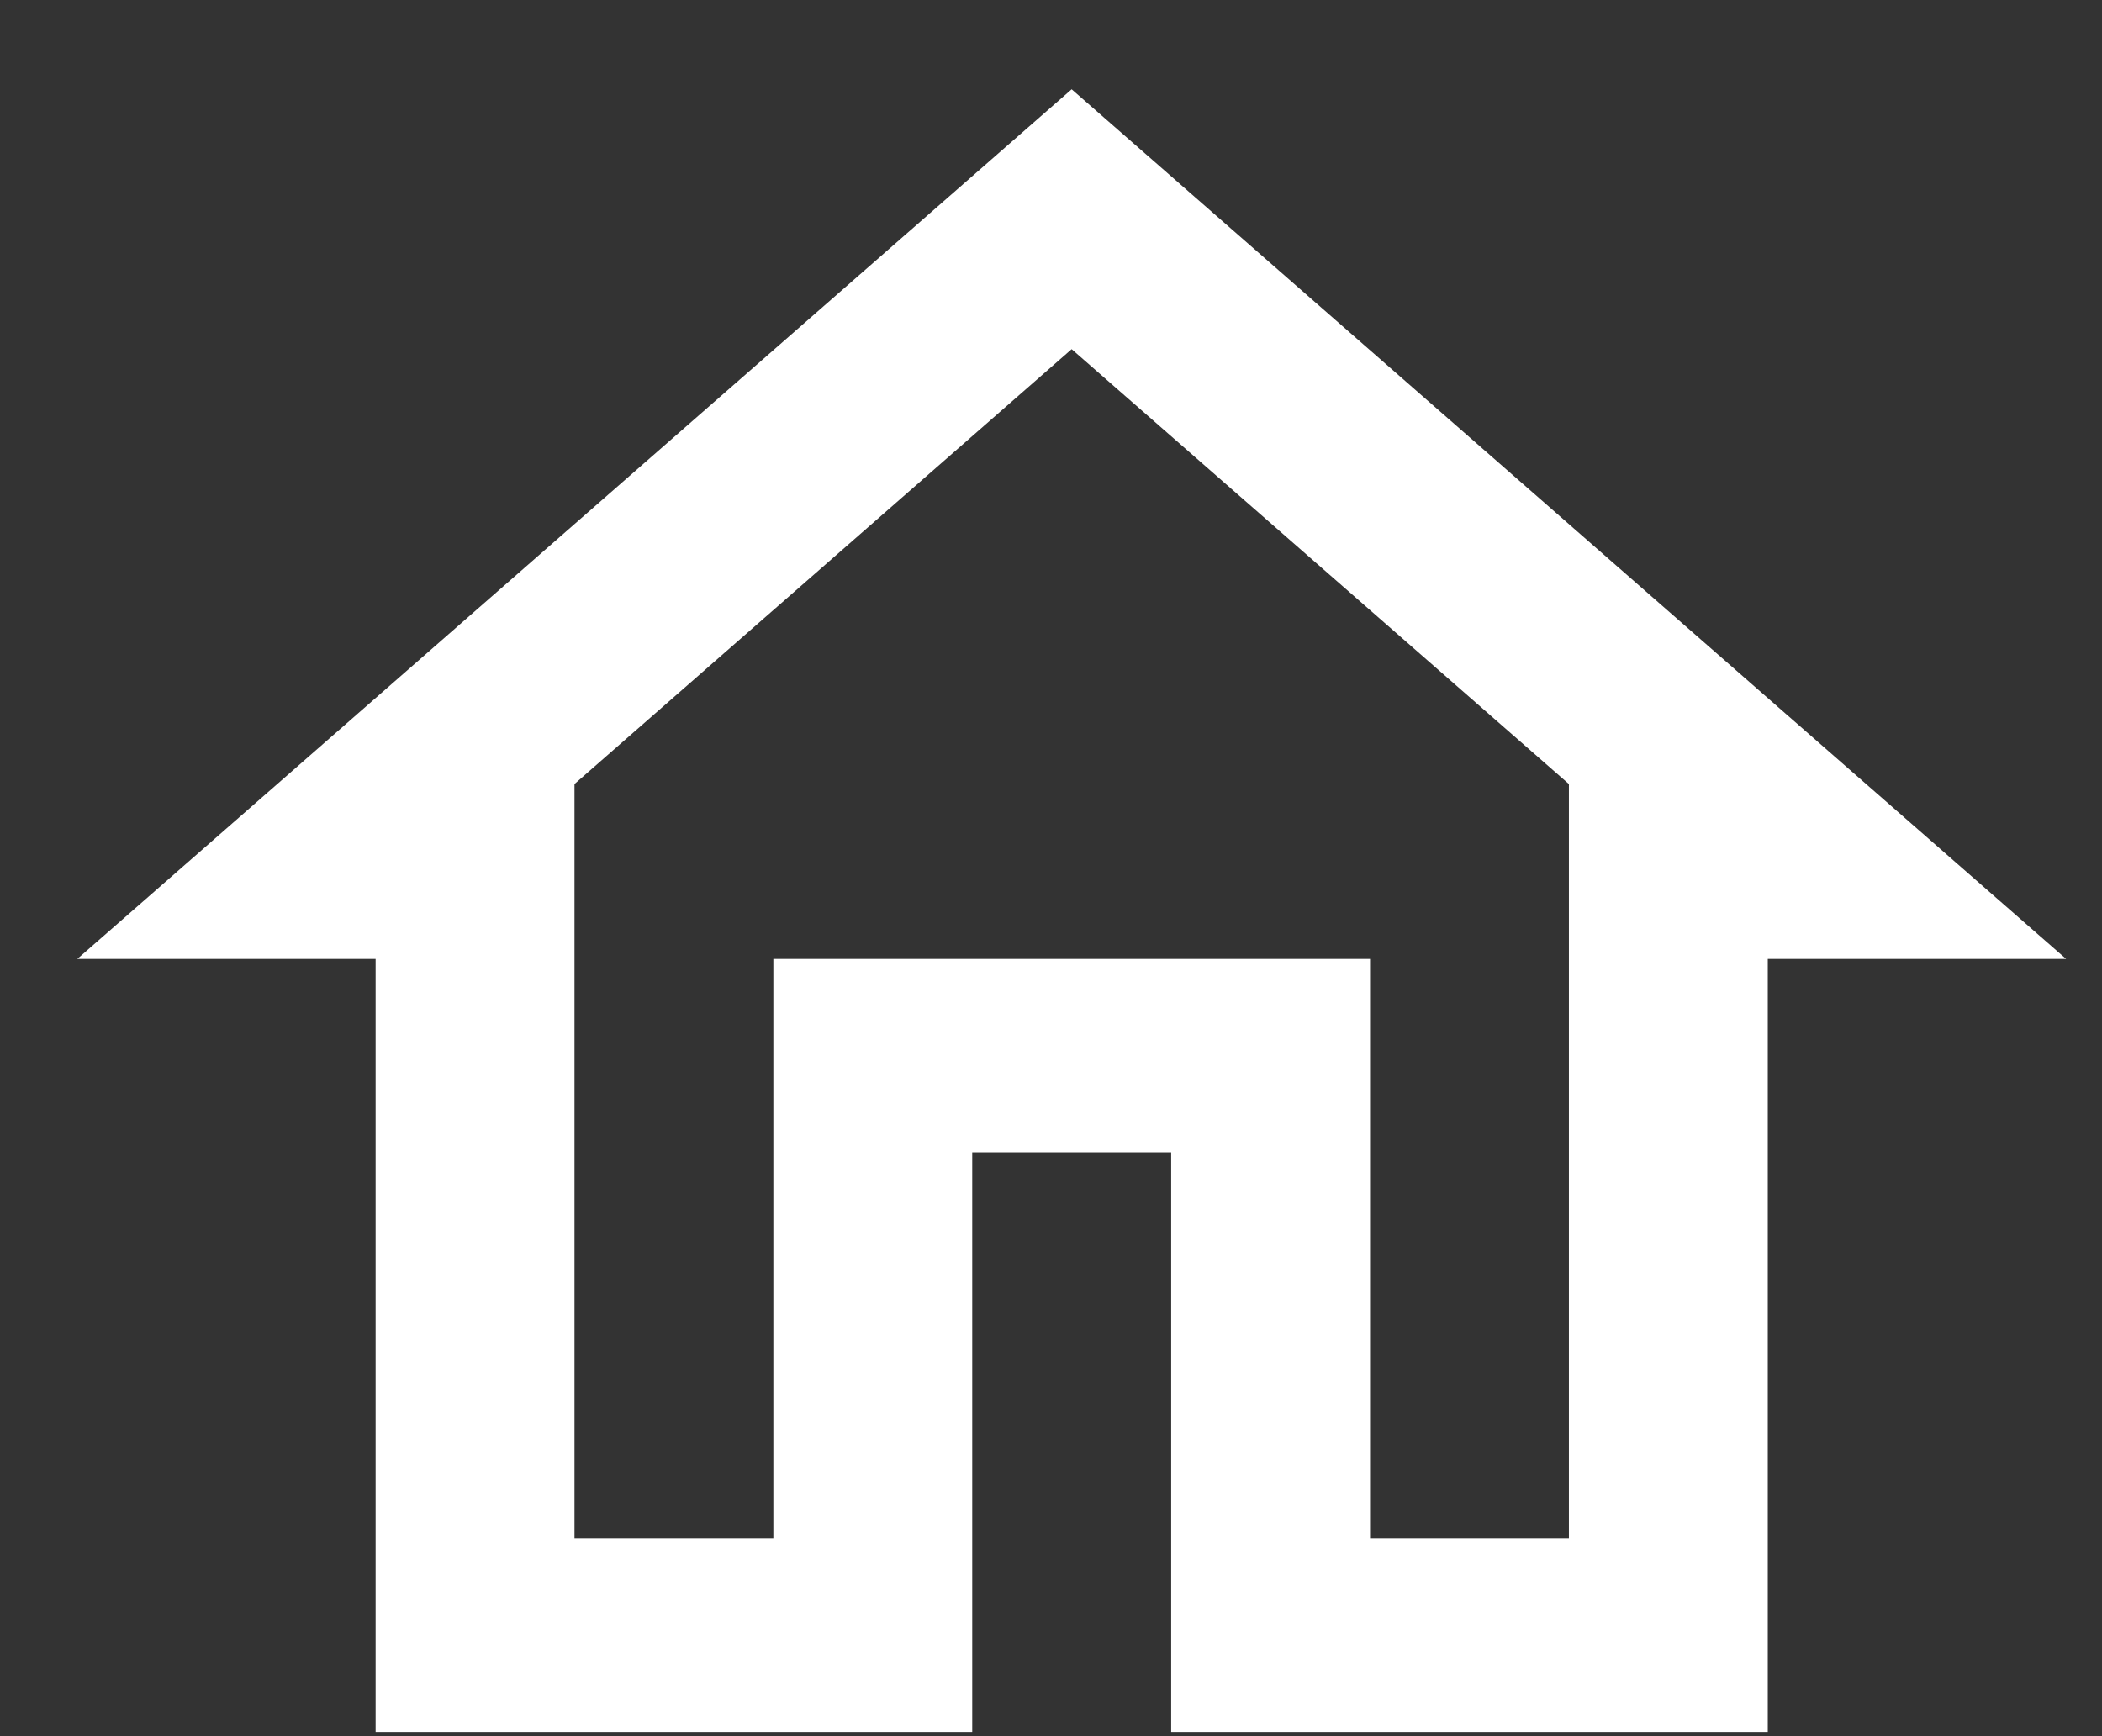 <svg width="23" height="19" viewBox="0 0 23 19" fill="none" xmlns="http://www.w3.org/2000/svg">
<rect x="0" y="0" width="23" height="19" fill="#333333" stroke="none"/>
<path d="M11.726 3.821L17.167 8.58V16.839H14.991V10.494H8.462V16.839H6.286V8.58L11.726 3.821V3.821ZM11.726 0.977L0.846 10.494H4.11V18.953H10.638V12.609H12.815V18.953H19.343V10.494H22.607L11.726 0.977Z" fill="white"/>
</svg>
